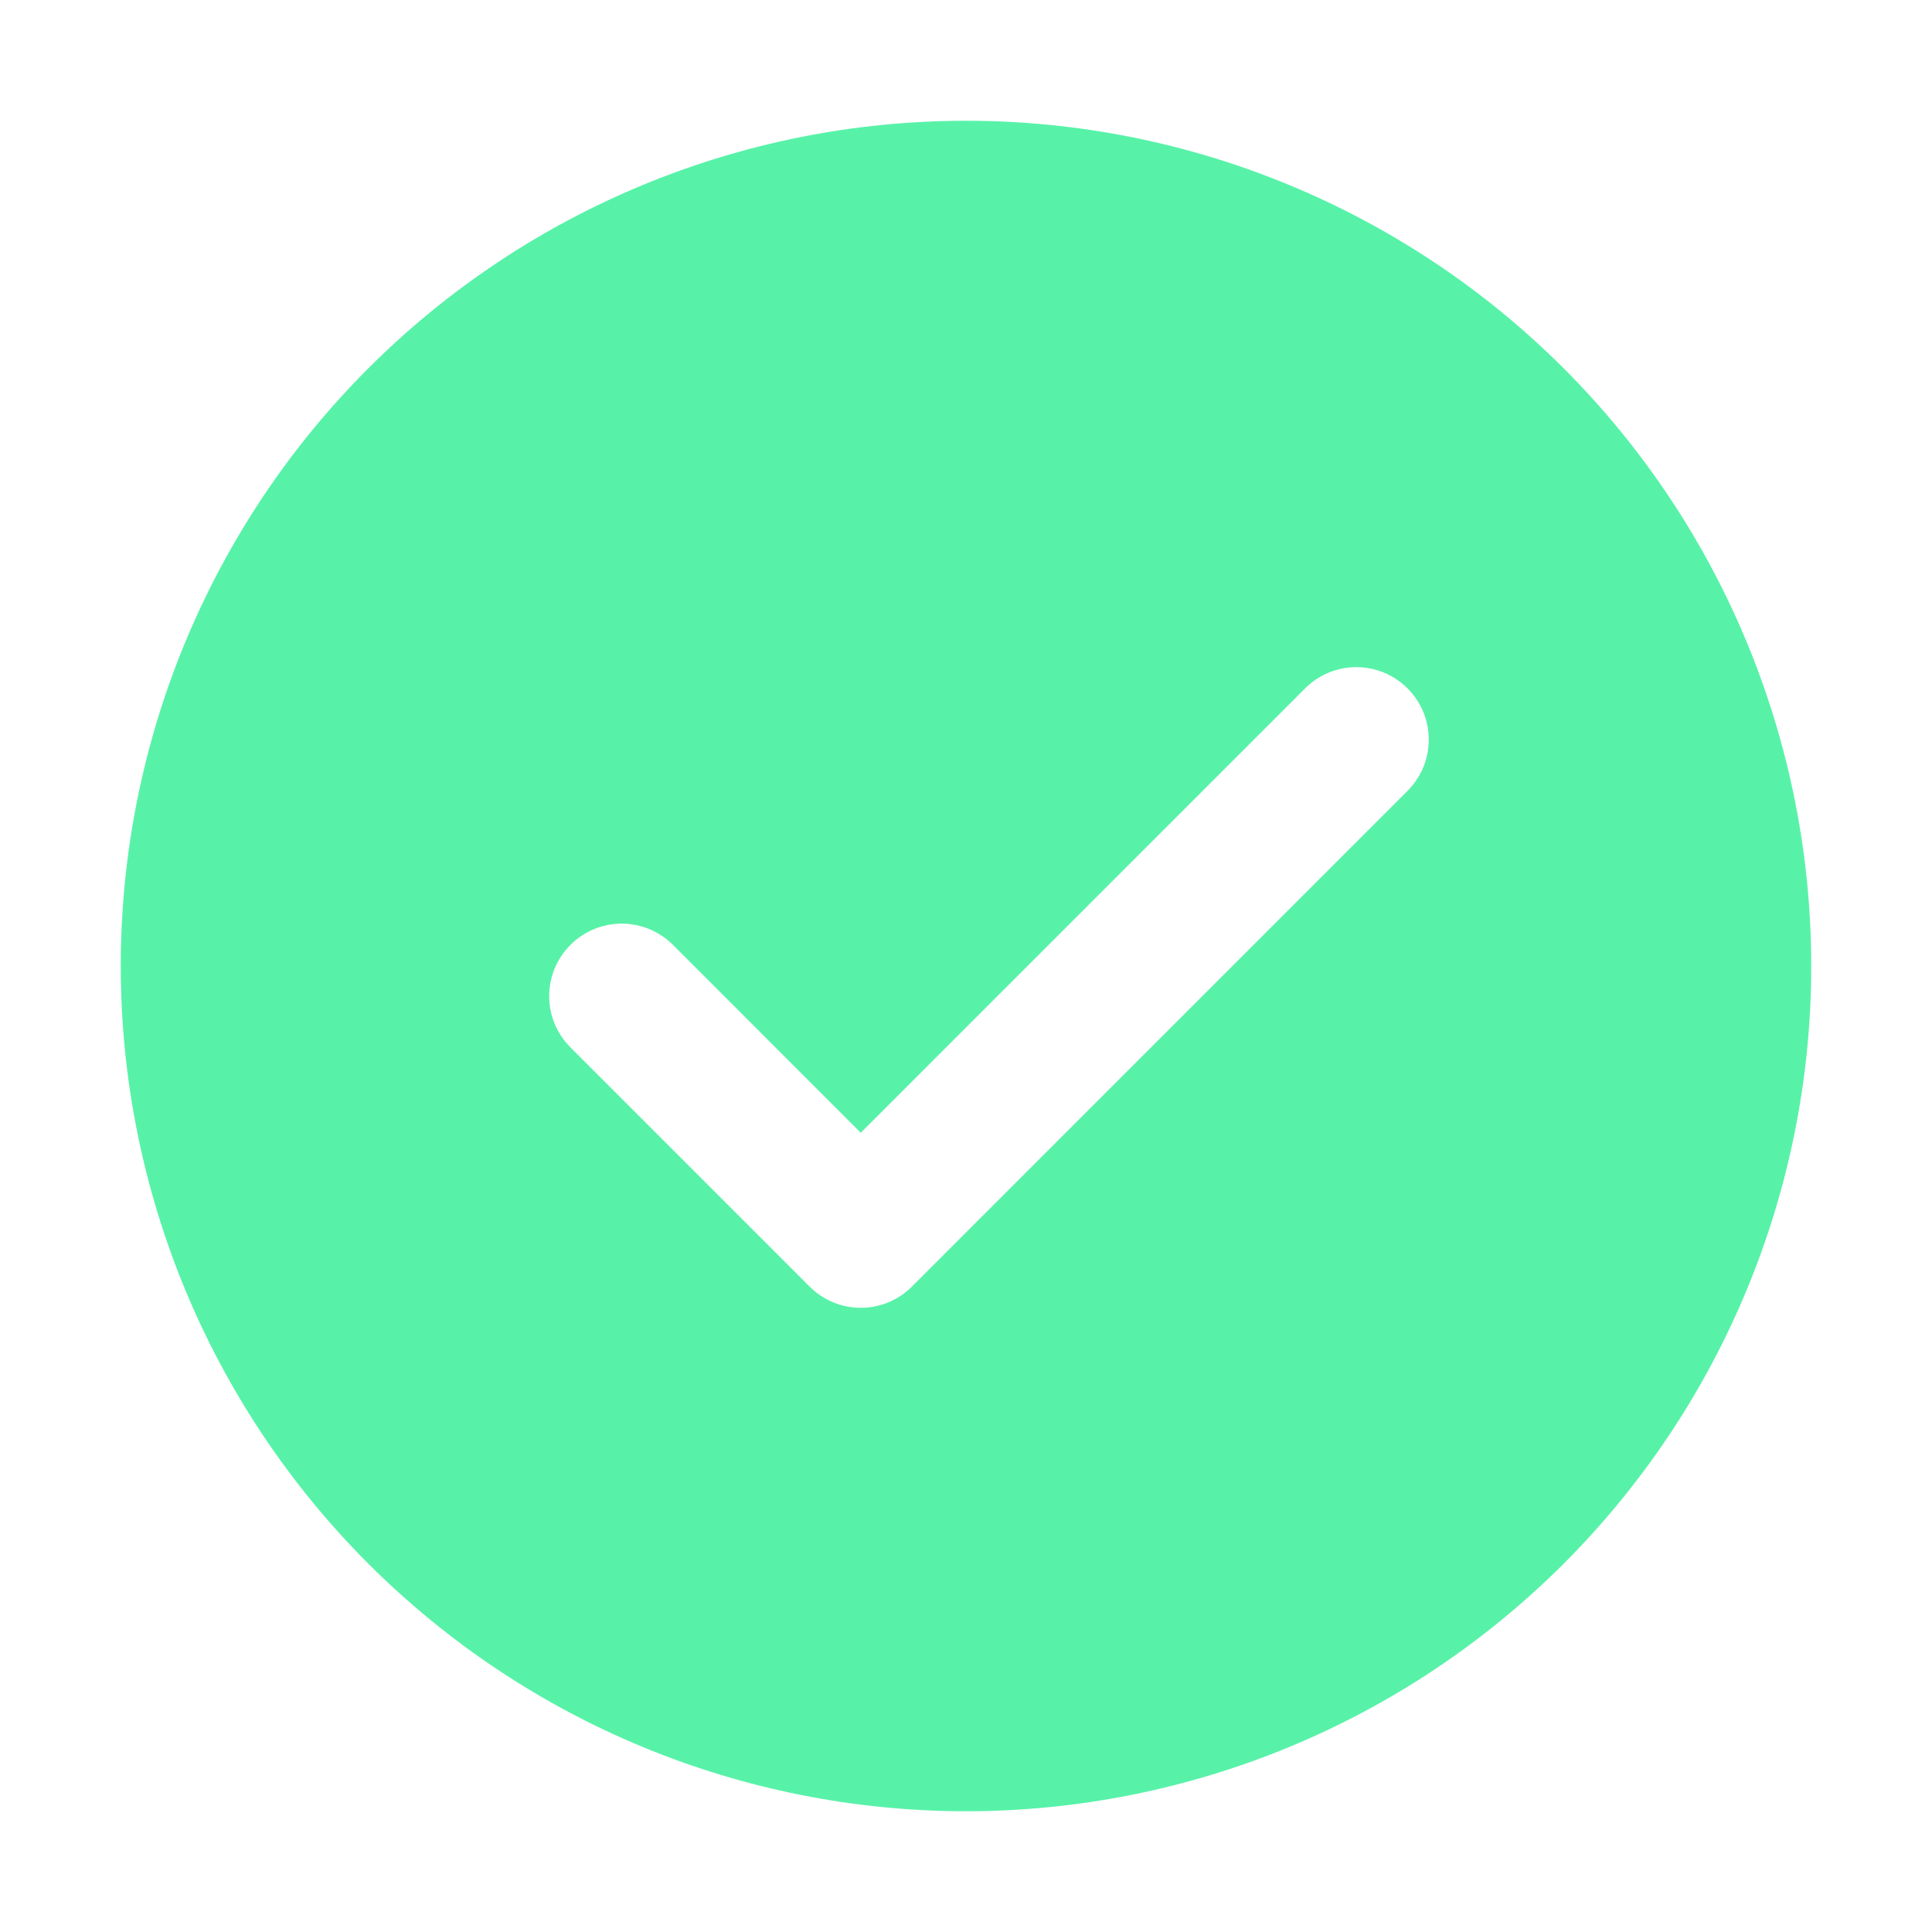 <svg width="67" height="67" viewBox="0 0 67 67" fill="none" xmlns="http://www.w3.org/2000/svg">
<path d="M33.5 4.188C41.274 4.188 48.73 7.276 54.227 12.773C59.724 18.27 62.812 25.726 62.812 33.5C62.812 41.274 59.724 48.73 54.227 54.227C48.73 59.724 41.274 62.812 33.5 62.812C25.726 62.812 18.27 59.724 12.773 54.227C7.276 48.73 4.188 41.274 4.188 33.5C4.188 25.726 7.276 18.27 12.773 12.773C18.27 7.276 25.726 4.188 33.5 4.188ZM29.849 39.283L23.337 32.767C23.104 32.534 22.826 32.349 22.521 32.222C22.216 32.096 21.89 32.031 21.559 32.031C21.229 32.031 20.902 32.096 20.597 32.222C20.292 32.349 20.015 32.534 19.782 32.767C19.31 33.239 19.045 33.878 19.045 34.545C19.045 35.212 19.31 35.851 19.782 36.322L28.073 44.614C28.306 44.848 28.583 45.034 28.888 45.161C29.193 45.289 29.52 45.354 29.851 45.354C30.181 45.354 30.508 45.289 30.813 45.161C31.119 45.034 31.395 44.848 31.628 44.614L48.797 27.441C49.033 27.208 49.222 26.931 49.351 26.626C49.48 26.32 49.547 25.992 49.548 25.66C49.55 25.329 49.486 25 49.36 24.693C49.233 24.387 49.048 24.108 48.813 23.873C48.579 23.639 48.301 23.453 47.994 23.326C47.687 23.2 47.359 23.135 47.027 23.136C46.696 23.137 46.367 23.204 46.062 23.333C45.756 23.461 45.479 23.649 45.246 23.886L29.849 39.283Z" fill="#57F2A8"/>
</svg>
